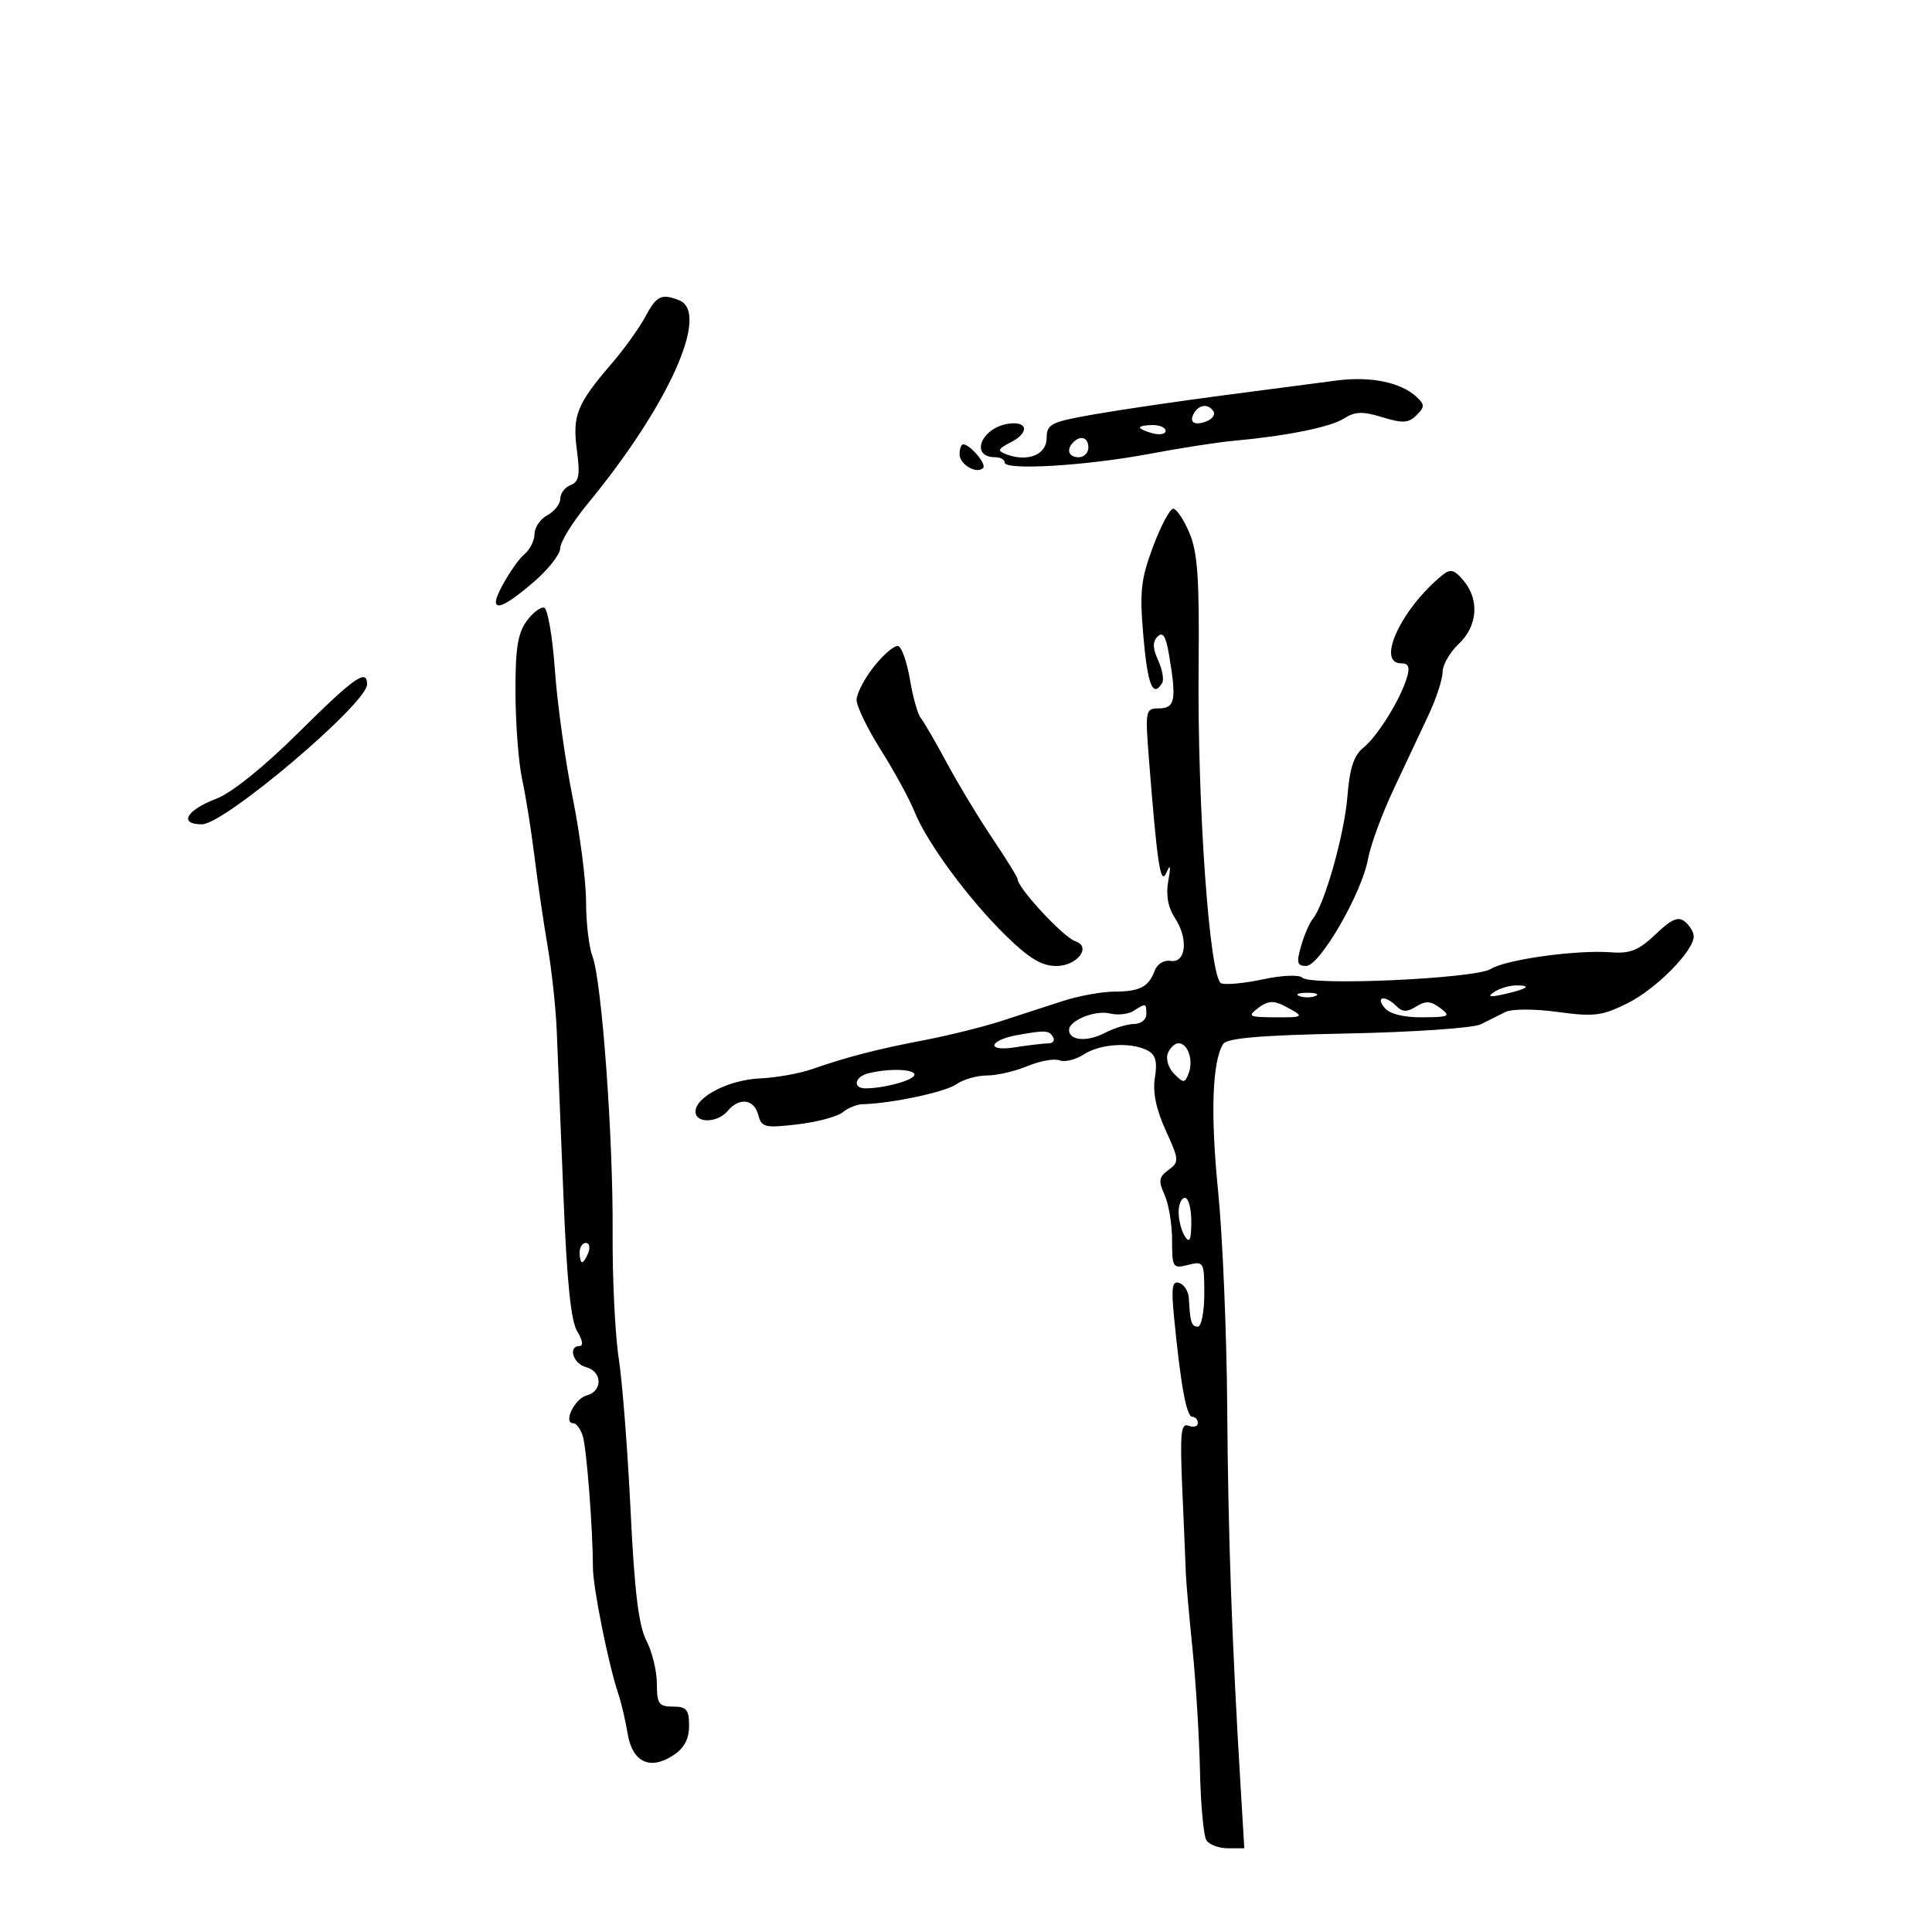 <svg xmlns="http://www.w3.org/2000/svg" width="300" height="300" viewBox="0 0 300 300" version="1.1">
	<path d="M 100.203 49.180 C 99.267 50.928, 96.925 54.191, 95 56.430 C 89.568 62.747, 88.864 64.494, 89.579 69.885 C 90.096 73.783, 89.911 74.820, 88.609 75.320 C 87.724 75.659, 87 76.611, 87 77.433 C 87 78.256, 86.100 79.411, 85 80 C 83.900 80.589, 83 81.899, 83 82.913 C 83 83.926, 82.295 85.340, 81.434 86.055 C 79.970 87.269, 77 92.224, 77 93.450 C 77 94.759, 78.921 93.759, 82.820 90.422 C 85.119 88.454, 87 86.065, 87 85.112 C 87 84.160, 88.912 81.060, 91.250 78.224 C 103.862 62.921, 110.329 48.491, 105.418 46.607 C 102.680 45.556, 101.953 45.915, 100.203 49.180 M 207.500 59.091 C 204.750 59.455, 196.875 60.487, 190 61.383 C 183.125 62.280, 174.135 63.602, 170.021 64.320 C 163.130 65.524, 162.541 65.818, 162.521 68.063 C 162.499 70.639, 159.527 71.800, 156.213 70.528 C 154.830 69.997, 154.941 69.710, 156.923 68.699 C 159.811 67.227, 159.665 65.398, 156.691 65.782 C 152.398 66.336, 150.493 71, 154.559 71 C 155.352 71, 156 71.369, 156 71.819 C 156 73.079, 168.546 72.337, 178.369 70.496 C 183.215 69.588, 189.052 68.676, 191.340 68.469 C 199.692 67.715, 206.551 66.340, 208.672 64.994 C 210.418 63.887, 211.592 63.846, 214.657 64.787 C 217.810 65.755, 218.727 65.701, 219.950 64.479 C 221.248 63.181, 221.250 62.833, 219.964 61.631 C 217.534 59.360, 212.784 58.392, 207.500 59.091 M 185.459 64.067 C 184.542 65.550, 185.404 66.166, 187.351 65.419 C 188.252 65.073, 188.740 64.388, 188.435 63.895 C 187.687 62.684, 186.263 62.766, 185.459 64.067 M 177 66.383 C 177 66.594, 177.900 67.002, 179 67.290 C 180.100 67.577, 181 67.405, 181 66.906 C 181 66.408, 180.100 66, 179 66 C 177.900 66, 177 66.173, 177 66.383 M 166.667 68.667 C 165.516 69.817, 165.938 71, 167.500 71 C 168.325 71, 169 70.325, 169 69.500 C 169 67.938, 167.817 67.516, 166.667 68.667 M 149 70.531 C 149 72.124, 151.657 73.677, 152.662 72.671 C 153.241 72.092, 150.638 69, 149.571 69 C 149.257 69, 149 69.689, 149 70.531 M 179.043 84.885 C 177.141 89.971, 176.938 91.870, 177.550 98.885 C 178.205 106.393, 179.016 108.401, 180.454 106.075 C 180.768 105.566, 180.492 103.979, 179.840 102.548 C 178.976 100.651, 178.953 99.647, 179.757 98.843 C 180.562 98.038, 181.038 98.791, 181.517 101.620 C 182.722 108.749, 182.480 110, 179.894 110 C 177.882 110, 177.815 110.344, 178.397 117.750 C 179.696 134.304, 180.205 137.613, 181.124 135.500 C 181.745 134.074, 181.827 134.445, 181.409 136.791 C 181.017 138.995, 181.368 140.913, 182.473 142.600 C 184.578 145.812, 184.154 149.610, 181.737 149.203 C 180.757 149.038, 179.678 149.705, 179.310 150.703 C 178.367 153.255, 176.994 153.968, 173 153.980 C 171.075 153.985, 167.475 154.646, 165 155.447 C 162.525 156.248, 158.250 157.639, 155.500 158.538 C 152.750 159.437, 147.350 160.777, 143.500 161.516 C 136.080 162.941, 131.693 164.076, 126 166.044 C 124.075 166.709, 120.463 167.346, 117.973 167.458 C 113.141 167.676, 108 170.334, 108 172.615 C 108 174.464, 111.436 174.385, 113 172.500 C 114.785 170.349, 117.096 170.651, 117.742 173.120 C 118.250 175.064, 118.757 175.186, 123.832 174.590 C 126.877 174.232, 130.033 173.390, 130.846 172.720 C 131.658 172.049, 133.038 171.483, 133.912 171.463 C 138.378 171.359, 146.736 169.587, 148.473 168.376 C 149.557 167.619, 151.709 167, 153.255 167 C 154.800 167, 157.636 166.343, 159.557 165.541 C 161.477 164.738, 163.716 164.338, 164.532 164.651 C 165.348 164.964, 167.035 164.552, 168.282 163.735 C 170.821 162.071, 175.632 161.770, 178.187 163.115 C 179.446 163.778, 179.737 164.846, 179.334 167.330 C 178.969 169.576, 179.513 172.235, 181.006 175.513 C 183.110 180.132, 183.131 180.431, 181.441 181.667 C 179.944 182.762, 179.848 183.370, 180.832 185.530 C 181.474 186.940, 182 190.107, 182 192.566 C 182 196.837, 182.112 197.010, 184.500 196.411 C 186.922 195.803, 187 195.942, 187 200.892 C 187 203.701, 186.550 206, 186 206 C 185.013 206, 184.802 205.334, 184.602 201.588 C 184.546 200.537, 183.879 199.467, 183.121 199.212 C 182.011 198.838, 181.853 199.895, 182.315 204.624 C 183.333 215.047, 184.240 220, 185.130 220 C 185.609 220, 186 220.436, 186 220.969 C 186 221.501, 185.354 221.689, 184.564 221.386 C 183.353 220.921, 183.202 222.532, 183.604 231.667 C 183.867 237.625, 184.109 243.400, 184.143 244.500 C 184.177 245.600, 184.638 250.775, 185.167 256 C 185.696 261.225, 186.220 269.775, 186.332 275 C 186.443 280.225, 186.891 285.063, 187.326 285.750 C 187.762 286.438, 189.265 287, 190.667 287 L 193.216 287 192.630 277.250 C 191.284 254.839, 190.701 238.311, 190.560 218.500 C 190.478 206.950, 189.844 191.875, 189.152 185 C 187.949 173.044, 188.224 164.874, 189.921 162.128 C 190.500 161.191, 195.635 160.753, 209.285 160.478 C 219.502 160.272, 228.792 159.631, 229.930 159.052 C 231.069 158.473, 232.797 157.610, 233.771 157.134 C 234.770 156.646, 238.318 156.648, 241.904 157.138 C 247.533 157.908, 248.781 157.750, 252.757 155.765 C 257.168 153.561, 263 147.658, 263 145.395 C 263 144.762, 262.392 143.740, 261.648 143.123 C 260.602 142.255, 259.567 142.698, 257.075 145.079 C 254.482 147.557, 253.136 148.102, 250.177 147.875 C 244.818 147.462, 233.821 148.986, 231.482 150.466 C 229.120 151.960, 203.529 153.129, 202.203 151.803 C 201.728 151.328, 199.028 151.444, 196.133 152.065 C 193.266 152.680, 190.338 152.960, 189.628 152.687 C 187.827 151.997, 185.908 125.082, 186.120 103.500 C 186.254 89.905, 185.968 85.749, 184.695 82.750 C 183.819 80.688, 182.684 79, 182.173 79 C 181.662 79, 180.254 81.648, 179.043 84.885 M 224 89.281 C 217.628 94.459, 213.623 103, 217.567 103 C 218.728 103, 218.958 103.584, 218.453 105.250 C 217.410 108.694, 213.912 114.313, 211.684 116.123 C 210.224 117.308, 209.563 119.329, 209.232 123.623 C 208.781 129.466, 205.684 140.450, 203.867 142.653 C 203.344 143.287, 202.516 145.200, 202.028 146.903 C 201.286 149.490, 201.416 149.998, 202.820 149.991 C 204.941 149.979, 211.471 138.690, 212.426 133.383 C 212.811 131.248, 214.611 126.350, 216.428 122.500 C 218.244 118.650, 220.690 113.445, 221.865 110.934 C 223.039 108.423, 224 105.464, 224 104.359 C 224 103.253, 225.125 101.292, 226.500 100 C 229.447 97.231, 229.760 93.124, 227.250 90.142 C 225.830 88.454, 225.217 88.292, 224 89.281 M 81.750 96.472 C 80.388 98.344, 80.010 100.829, 80.044 107.688 C 80.068 112.535, 80.532 118.525, 81.076 121 C 81.620 123.475, 82.483 128.875, 82.993 133 C 83.504 137.125, 84.427 143.425, 85.044 147 C 85.662 150.575, 86.294 156.425, 86.449 160 C 86.604 163.575, 87.070 175.050, 87.484 185.500 C 88.018 198.973, 88.645 205.154, 89.641 206.750 C 90.444 208.035, 90.607 209, 90.023 209 C 88.149 209, 88.969 211.759, 91 212.290 C 93.544 212.955, 93.608 216.028, 91.092 216.686 C 89.217 217.176, 87.386 221, 89.026 221 C 89.488 221, 90.146 221.884, 90.488 222.963 C 91.088 224.852, 92.049 237.280, 92.076 243.500 C 92.090 246.580, 94.500 258.543, 96.005 263 C 96.469 264.375, 97.123 267.162, 97.459 269.194 C 98.193 273.638, 100.925 274.934, 104.549 272.560 C 106.242 271.451, 107 270.033, 107 267.977 C 107 265.468, 106.607 265, 104.500 265 C 102.303 265, 102 264.570, 102 261.450 C 102 259.498, 101.265 256.479, 100.367 254.742 C 99.166 252.420, 98.517 247.072, 97.915 234.542 C 97.465 225.169, 96.636 214.527, 96.073 210.892 C 95.509 207.258, 95.084 198.483, 95.128 191.392 C 95.219 176.557, 93.446 152.304, 91.991 148.476 C 91.446 147.042, 91 143.232, 91 140.008 C 91 136.785, 90.063 129.501, 88.917 123.824 C 87.772 118.146, 86.534 109.261, 86.167 104.080 C 85.800 98.899, 85.050 94.527, 84.500 94.364 C 83.950 94.201, 82.713 95.150, 81.750 96.472 M 135.750 103.447 C 134.238 105.342, 133.004 107.705, 133.010 108.697 C 133.015 109.688, 134.722 113.200, 136.803 116.500 C 138.885 119.800, 141.218 124.075, 141.988 126 C 143.915 130.817, 150.343 139.556, 156.150 145.250 C 159.779 148.809, 161.754 150, 164.028 150 C 167.254 150, 169.553 147.018, 166.987 146.162 C 165.123 145.541, 158 137.864, 158 136.477 C 158 136.202, 156.263 133.395, 154.139 130.239 C 152.016 127.082, 148.823 121.800, 147.044 118.500 C 145.265 115.200, 143.429 112.036, 142.965 111.470 C 142.500 110.903, 141.751 108.239, 141.300 105.550 C 140.849 102.861, 140.035 100.512, 139.490 100.330 C 138.946 100.149, 137.262 101.551, 135.750 103.447 M 46.340 113.770 C 40.960 119.105, 35.960 123.124, 33.577 124.031 C 28.920 125.804, 27.693 128, 31.360 128 C 34.868 128, 57 109.238, 57 106.264 C 57 103.763, 55.047 105.138, 46.340 113.770 M 232 154.046 C 230.905 154.787, 231.309 154.880, 233.500 154.390 C 237.177 153.567, 237.975 152.995, 235.417 153.015 C 234.363 153.024, 232.825 153.487, 232 154.046 M 201.750 154.662 C 202.438 154.940, 203.563 154.940, 204.250 154.662 C 204.938 154.385, 204.375 154.158, 203 154.158 C 201.625 154.158, 201.063 154.385, 201.750 154.662 M 195.388 156.507 C 193.659 157.816, 193.871 157.939, 197.917 157.968 C 202.608 158.002, 202.697 157.893, 199.388 156.174 C 197.771 155.334, 196.834 155.412, 195.388 156.507 M 215 156.500 C 215.787 157.448, 217.946 157.988, 220.872 157.968 C 225.068 157.939, 225.327 157.805, 223.641 156.528 C 222.188 155.427, 221.374 155.374, 219.916 156.285 C 218.483 157.179, 217.765 157.165, 216.825 156.225 C 215.072 154.472, 213.512 154.707, 215 156.500 M 176.008 156.974 C 175.188 157.492, 173.542 157.672, 172.351 157.373 C 170.088 156.805, 166 158.449, 166 159.928 C 166 161.580, 168.776 161.829, 171.490 160.421 C 172.996 159.639, 175.077 159, 176.114 159 C 177.151 159, 178 158.325, 178 157.500 C 178 155.748, 177.963 155.738, 176.008 156.974 M 158 160.721 C 153.539 161.521, 153.069 163.327, 157.500 162.641 C 159.700 162.301, 162.089 162.017, 162.809 162.011 C 163.529 162.005, 163.840 161.550, 163.500 161 C 162.866 159.974, 162.317 159.946, 158 160.721 M 181.332 163.578 C 180.999 164.445, 181.447 165.875, 182.327 166.755 C 183.793 168.222, 183.980 168.215, 184.570 166.678 C 185.350 164.645, 184.462 162, 183 162 C 182.415 162, 181.665 162.710, 181.332 163.578 M 134.750 166.689 C 132.681 167.230, 132.393 169, 134.375 169 C 137.348 169, 142 167.704, 142 166.875 C 142 165.978, 137.876 165.872, 134.750 166.689 M 183.015 188.250 C 183.024 189.488, 183.467 191.175, 184 192 C 184.721 193.116, 184.973 192.539, 184.985 189.750 C 184.993 187.688, 184.550 186, 184 186 C 183.450 186, 183.007 187.012, 183.015 188.250 M 90 194.500 C 90 195.325, 90.177 196, 90.393 196 C 90.609 196, 91.045 195.325, 91.362 194.500 C 91.678 193.675, 91.501 193, 90.969 193 C 90.436 193, 90 193.675, 90 194.500" stroke="none" fill="black" fill-rule="evenodd"/>
</svg>
